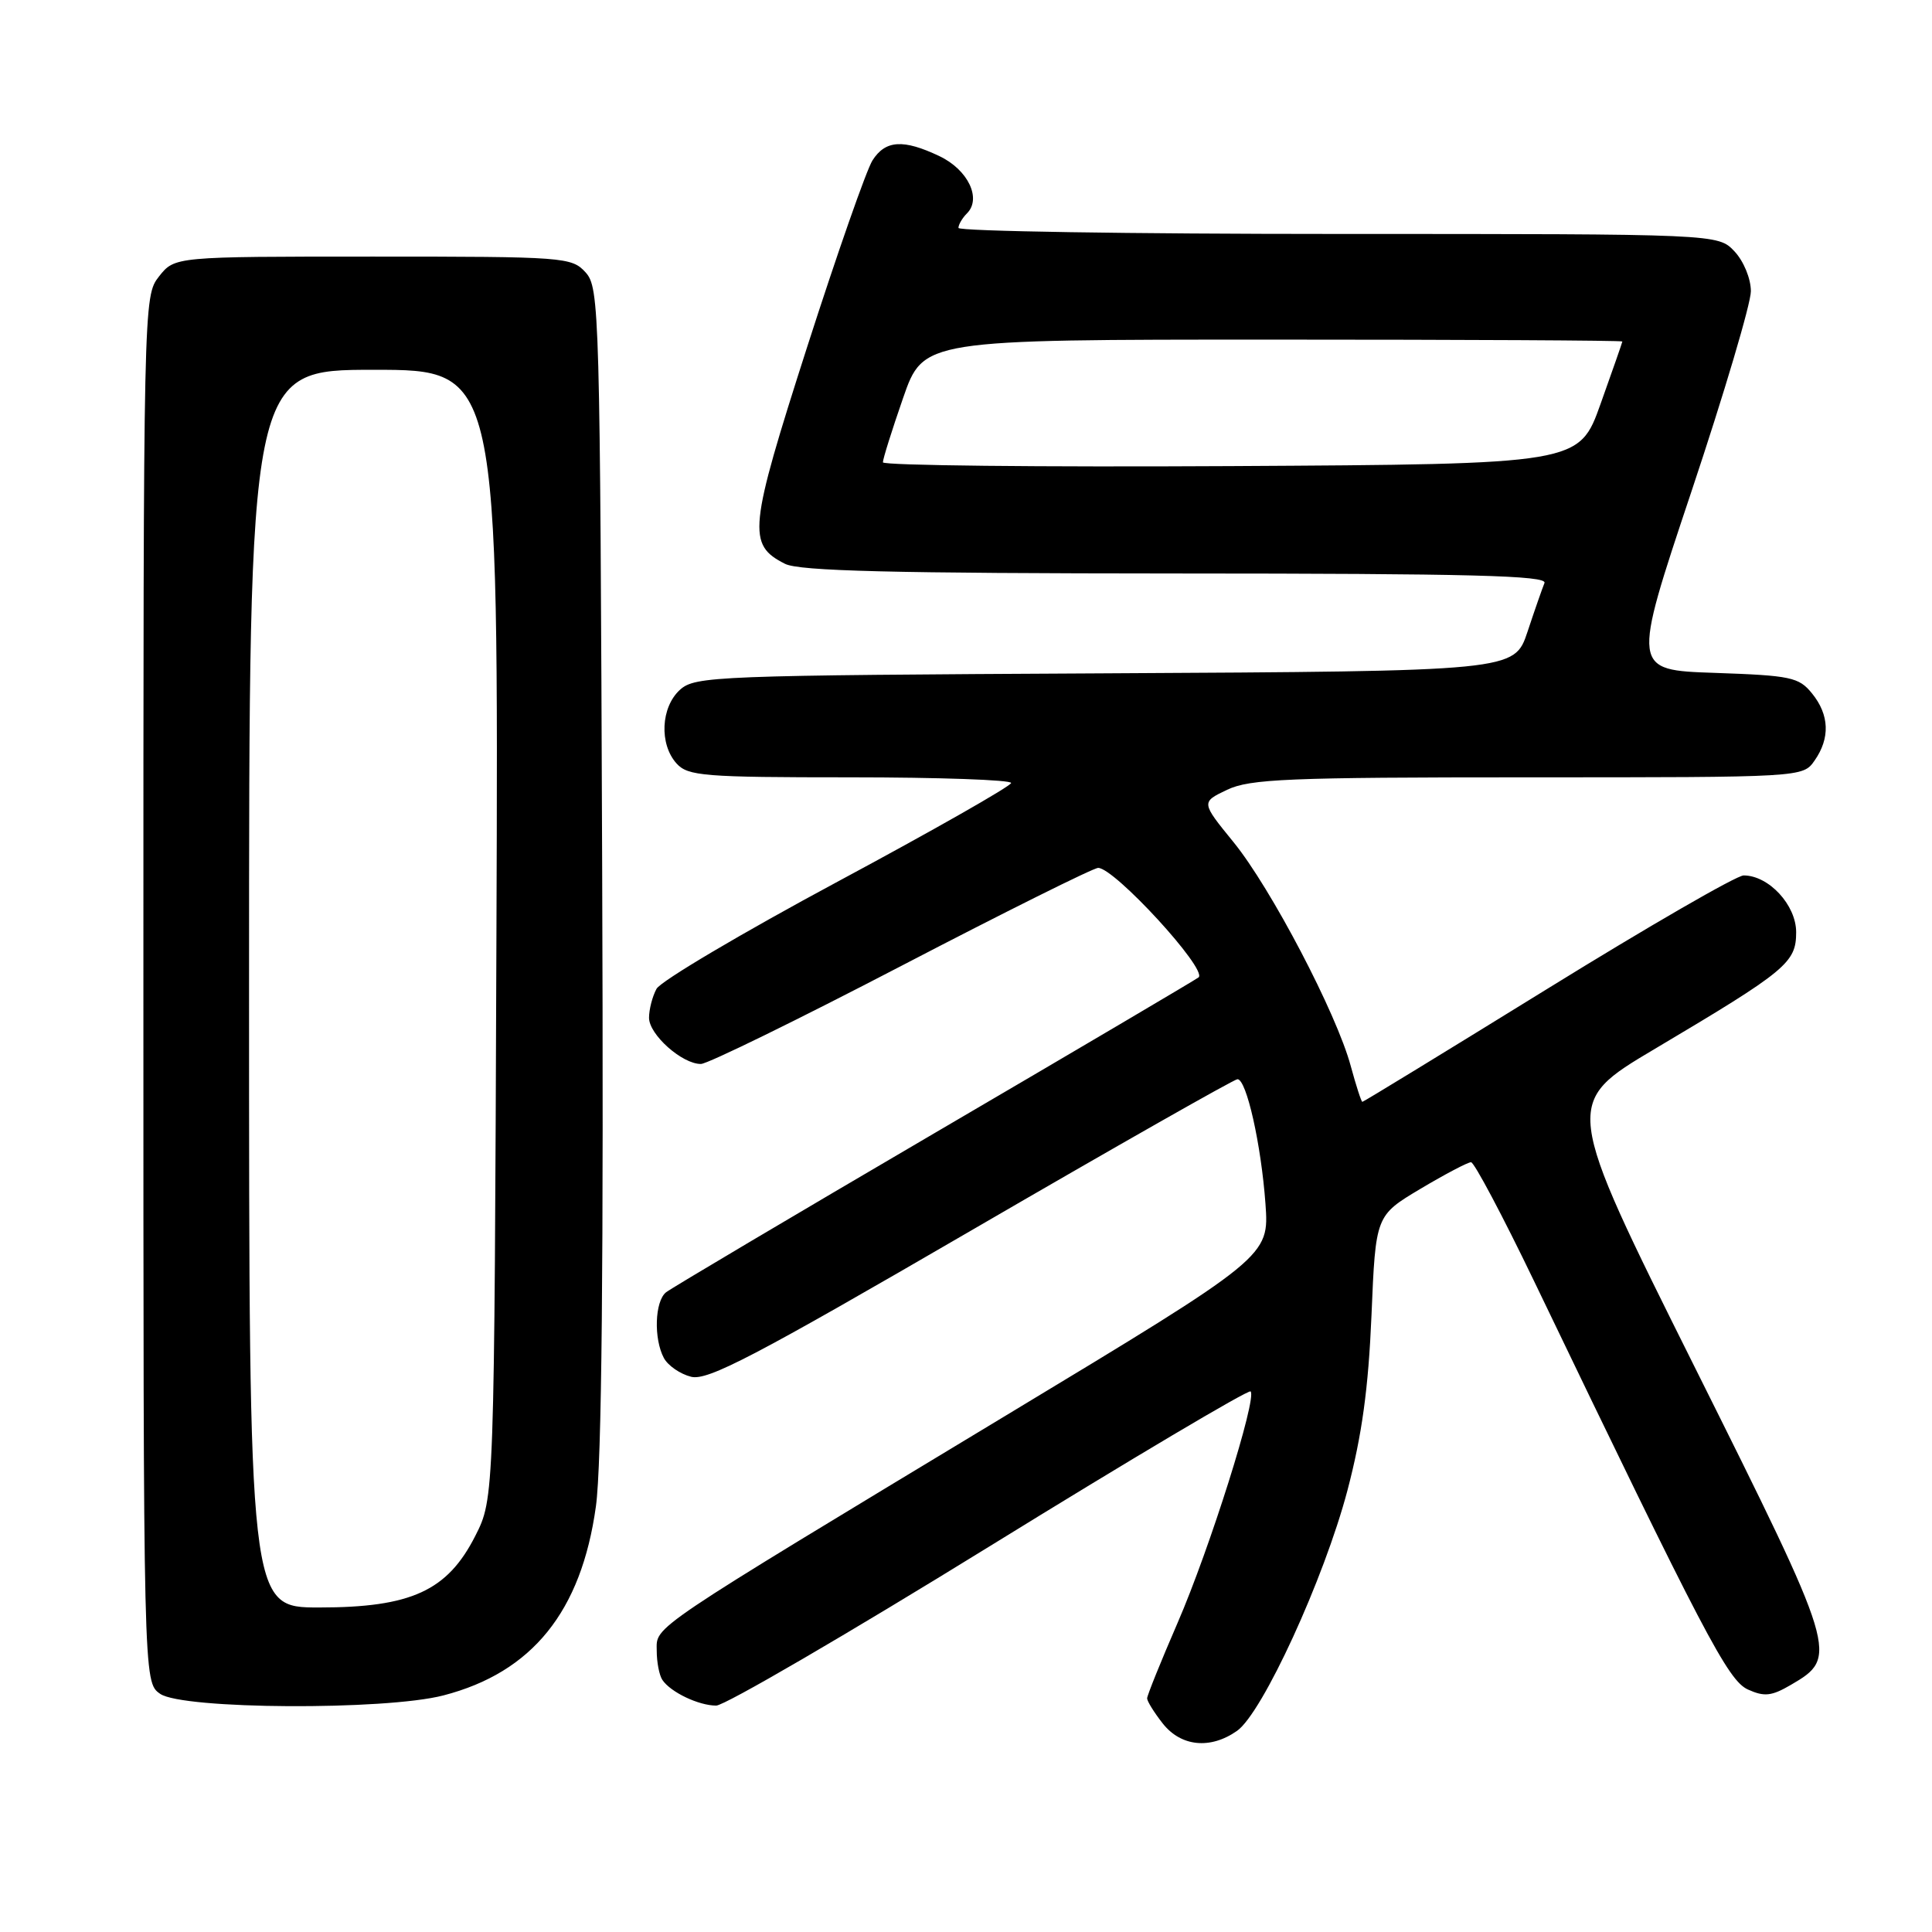 <?xml version="1.0" encoding="UTF-8" standalone="no"?>
<!DOCTYPE svg PUBLIC "-//W3C//DTD SVG 1.1//EN" "http://www.w3.org/Graphics/SVG/1.1/DTD/svg11.dtd" >
<svg xmlns="http://www.w3.org/2000/svg" xmlns:xlink="http://www.w3.org/1999/xlink" version="1.1" viewBox="0 0 256 256">
 <g >
 <path fill="currentColor"
d=" M 163.91 229.35 C 167.28 226.99 175.44 209.22 178.54 197.50 C 180.47 190.16 181.32 183.98 181.73 174.28 C 182.28 161.07 182.28 161.07 188.21 157.53 C 191.47 155.59 194.49 154.00 194.92 154.00 C 195.34 154.00 199.10 161.09 203.27 169.75 C 225.85 216.71 228.97 222.67 231.61 223.87 C 233.78 224.85 234.74 224.75 237.29 223.26 C 243.65 219.55 243.53 219.17 224.49 181.01 C 207.12 146.19 207.12 146.19 219.31 138.96 C 236.74 128.61 238.00 127.57 238.00 123.52 C 238.00 119.92 234.37 116.00 231.04 116.00 C 230.11 116.00 218.42 122.75 205.07 131.00 C 191.71 139.25 180.67 146.00 180.52 146.00 C 180.38 146.00 179.69 143.86 178.98 141.25 C 177.11 134.30 168.41 117.69 163.45 111.59 C 159.14 106.30 159.14 106.30 162.60 104.65 C 165.63 103.21 170.69 103.00 202.48 103.00 C 238.89 103.00 238.89 103.00 240.44 100.78 C 242.52 97.81 242.41 94.72 240.10 91.88 C 238.36 89.73 237.30 89.51 227.22 89.16 C 216.22 88.79 216.22 88.79 224.11 65.17 C 228.45 52.18 232.00 40.22 232.00 38.59 C 232.00 36.93 231.05 34.61 229.83 33.31 C 227.65 31.00 227.65 31.00 177.33 31.00 C 149.65 31.00 127.00 30.64 127.00 30.20 C 127.00 29.76 127.51 28.89 128.13 28.27 C 130.09 26.31 128.27 22.50 124.50 20.70 C 119.70 18.41 117.33 18.56 115.61 21.25 C 114.82 22.49 110.93 33.60 106.96 45.95 C 99.20 70.13 98.99 72.17 104.02 74.71 C 105.91 75.67 118.24 75.97 155.83 75.99 C 194.90 76.00 205.06 76.26 204.65 77.25 C 204.37 77.94 203.35 80.85 202.40 83.72 C 200.66 88.93 200.66 88.93 146.43 89.22 C 94.73 89.49 92.11 89.59 90.10 91.40 C 87.56 93.71 87.33 98.60 89.65 101.17 C 91.16 102.83 93.25 103.00 112.65 103.00 C 124.39 103.00 133.99 103.34 133.98 103.75 C 133.96 104.16 123.61 110.05 110.96 116.84 C 98.32 123.63 87.53 130.01 86.99 131.03 C 86.44 132.04 86.00 133.77 86.00 134.86 C 86.00 137.10 90.41 141.01 92.88 140.98 C 93.77 140.97 105.72 135.12 119.44 127.98 C 133.16 120.84 144.89 115.00 145.51 115.00 C 147.68 115.00 159.96 128.38 158.83 129.50 C 158.63 129.70 142.96 138.95 123.99 150.05 C 105.02 161.16 88.94 170.69 88.25 171.24 C 86.76 172.44 86.60 177.39 87.97 179.95 C 88.51 180.95 90.13 182.07 91.58 182.43 C 93.77 182.98 99.93 179.76 128.70 163.04 C 147.66 152.02 163.54 143.00 163.97 143.00 C 165.17 143.00 167.11 151.65 167.68 159.50 C 168.18 166.50 168.18 166.50 133.39 187.50 C 85.46 216.44 87.00 215.40 87.02 218.73 C 87.02 220.25 87.36 222.00 87.77 222.60 C 88.85 224.22 92.58 226.00 94.90 226.00 C 96.02 226.00 112.29 216.52 131.07 204.93 C 149.84 193.34 165.43 184.09 165.71 184.37 C 166.59 185.25 160.28 205.26 156.04 215.03 C 153.82 220.15 152.00 224.66 152.00 225.04 C 152.00 225.42 152.93 226.92 154.07 228.37 C 156.49 231.44 160.38 231.83 163.91 229.35 Z  M 58.76 224.65 C 70.52 221.60 77.03 213.54 78.96 199.61 C 79.74 194.01 79.99 167.73 79.79 114.85 C 79.51 41.11 79.43 38.13 77.60 36.10 C 75.75 34.07 74.86 34.00 49.42 34.00 C 23.15 34.00 23.15 34.00 21.07 36.63 C 19.01 39.26 19.00 39.71 19.00 131.08 C 19.00 222.89 19.00 222.89 21.22 224.44 C 24.17 226.51 51.04 226.66 58.76 224.65 Z  M 116.99 61.26 C 116.98 60.84 118.18 57.01 119.66 52.75 C 122.35 45.00 122.35 45.00 168.67 45.00 C 194.15 45.00 214.99 45.11 214.97 45.25 C 214.96 45.39 213.66 49.10 212.09 53.50 C 209.24 61.50 209.24 61.50 163.12 61.76 C 137.75 61.90 116.99 61.68 116.99 61.26 Z  M 33.00 131.00 C 33.00 49.00 33.00 49.00 49.53 49.00 C 66.06 49.00 66.06 49.00 65.78 123.78 C 65.50 198.56 65.50 198.56 62.97 203.53 C 59.28 210.80 54.47 213.00 42.29 213.00 C 33.00 213.00 33.00 213.00 33.00 131.00 Z "/>
</g>
</svg>